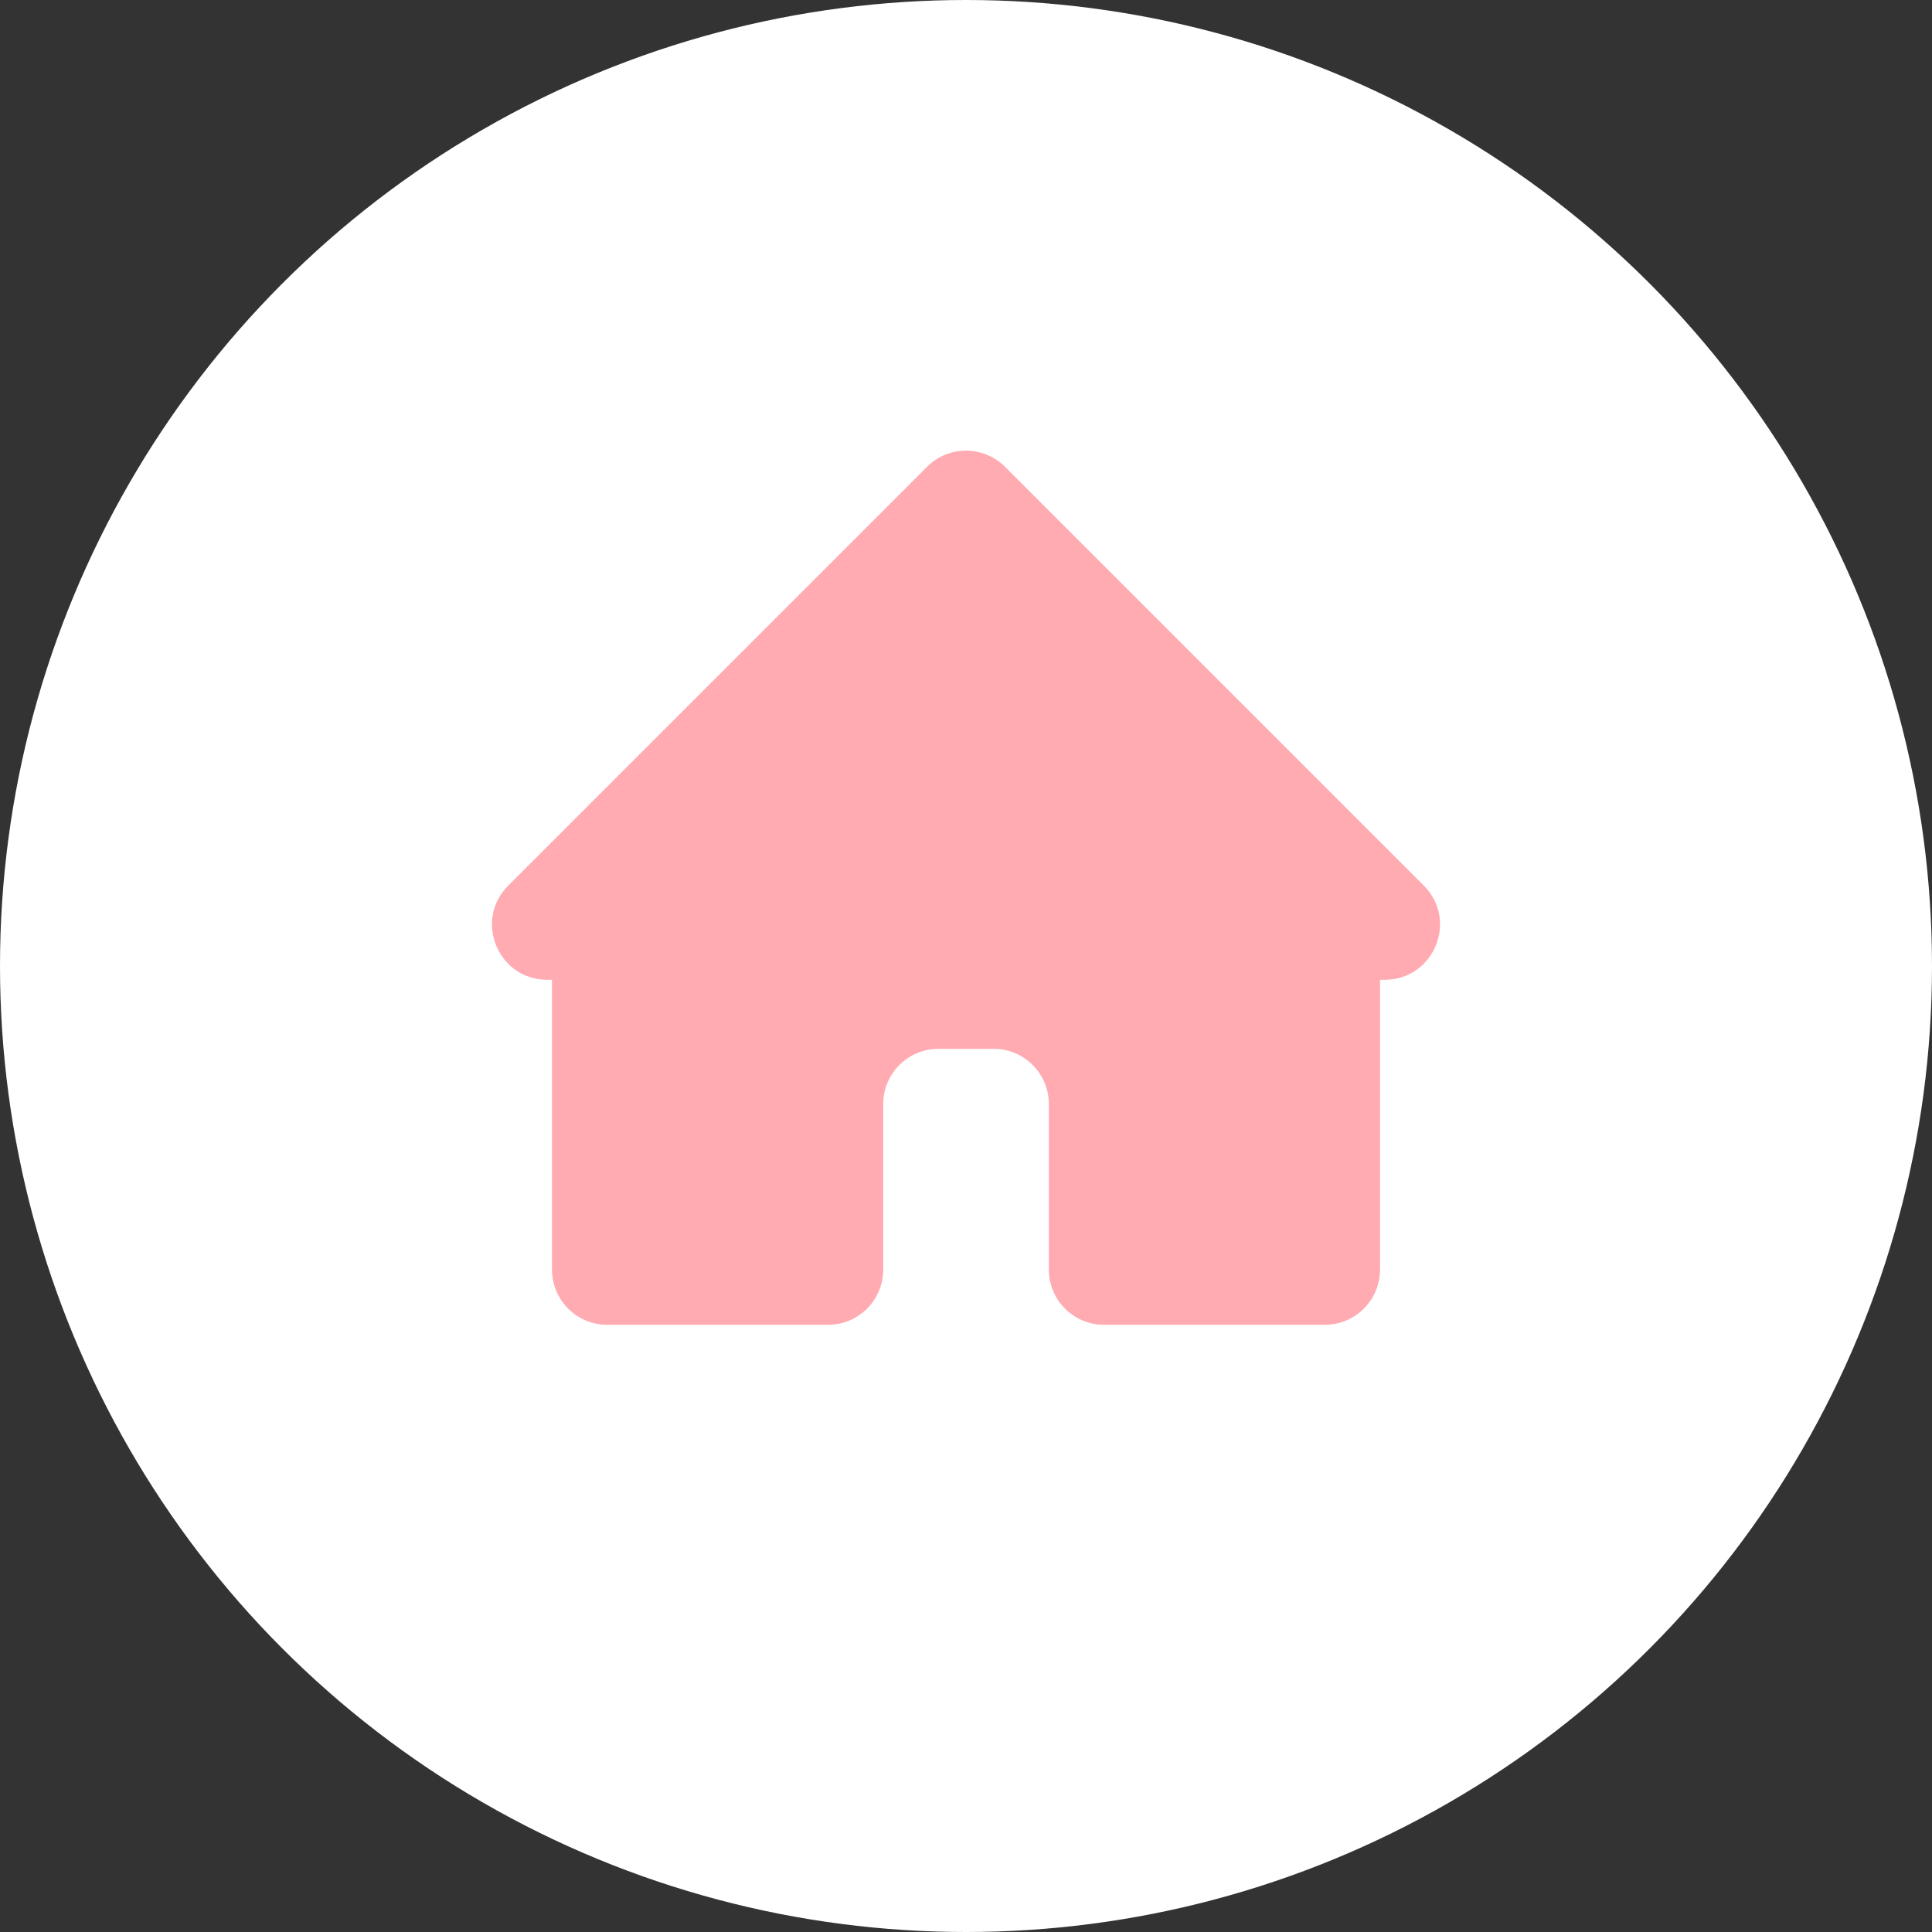 <svg width="70" height="70" viewBox="0 0 70 70" fill="none" xmlns="http://www.w3.org/2000/svg">
<rect x="0" y="0" width="70" height="70" fill="#333333" stroke="none"/>
<circle cx="35" cy="35" r="35" fill="white"/>
<path opacity="0.5" fill-rule="evenodd" clip-rule="evenodd" d="M36.414 16.914C35.633 16.133 34.367 16.133 33.586 16.914L18.414 32.086C17.154 33.345 18.046 35.5 19.828 35.5H20V46C20 47.104 20.896 48 22 48H30.001C31.106 48 32.001 47.104 32.001 46V40.001C32.001 38.896 32.897 38.001 34.001 38.001H36.001C37.106 38.001 38.001 38.896 38.001 40.001V46C38.001 47.104 38.897 48 40.001 48H48C49.105 48 50 47.104 50 46V35.5H50.171C51.953 35.5 52.846 33.345 51.586 32.086L36.414 16.914Z" fill="#FF5864"/>
</svg>
